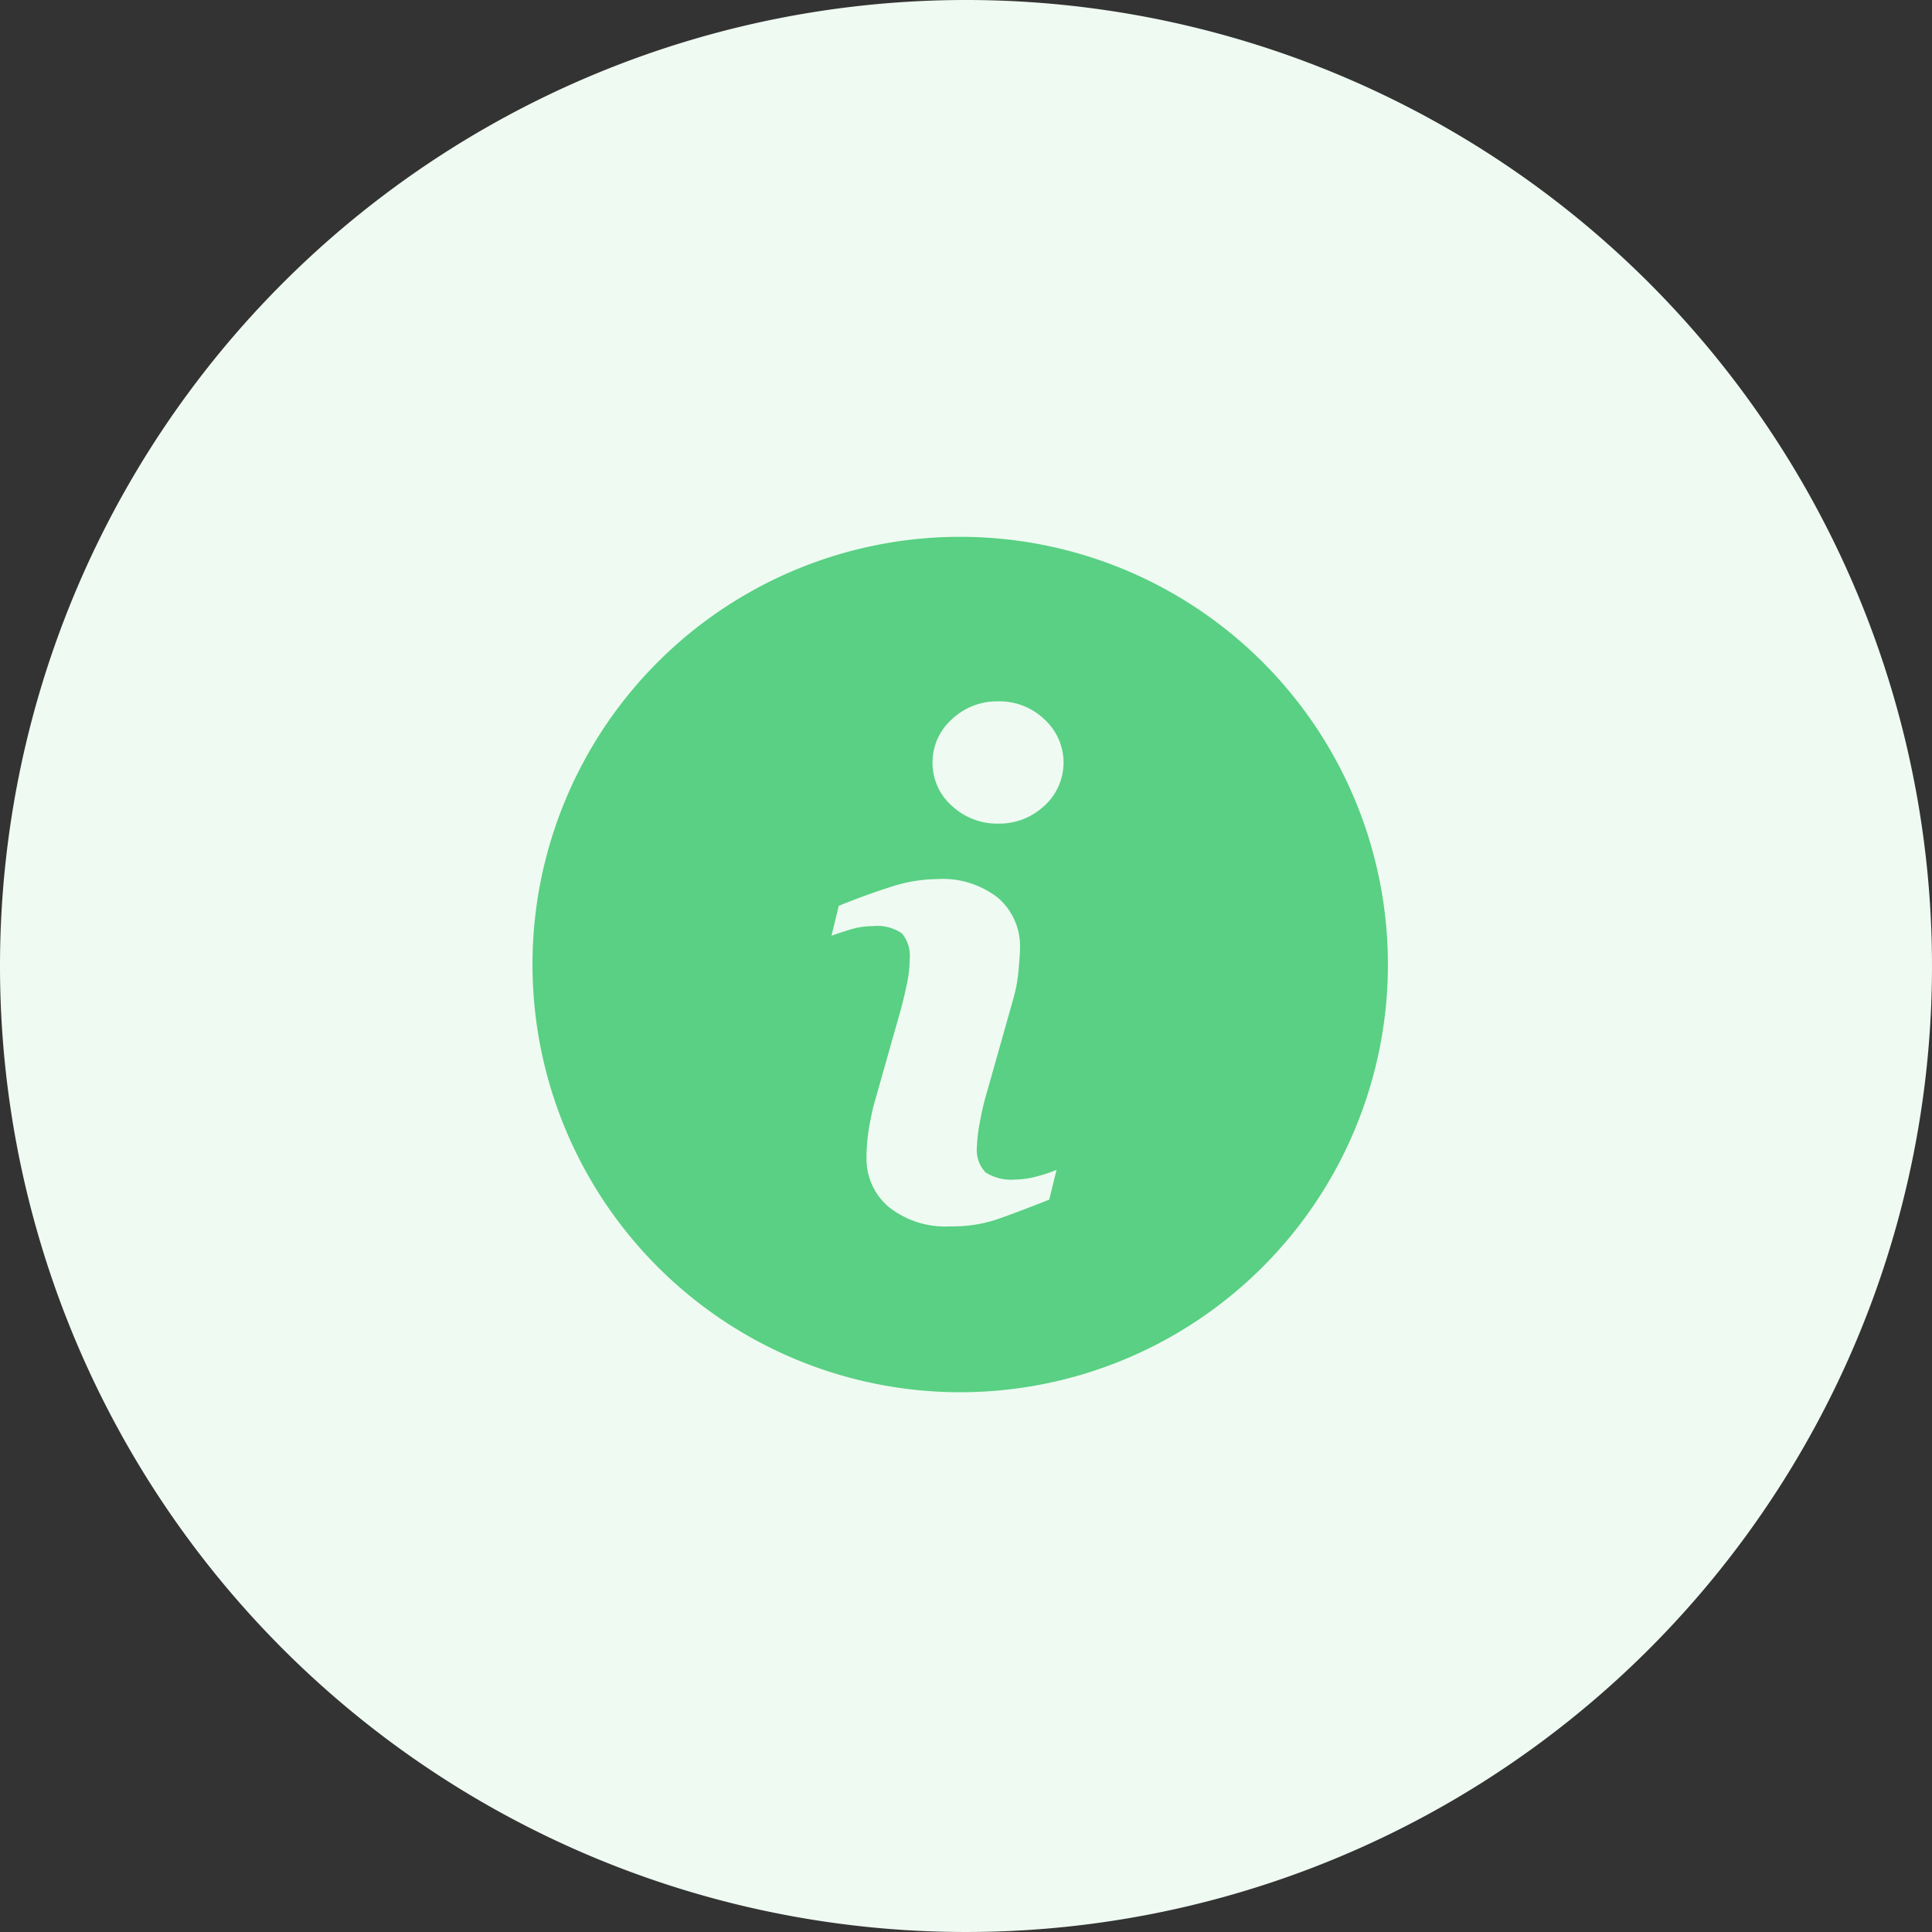 <svg xmlns="http://www.w3.org/2000/svg" width="129" height="129" viewBox="0 0 129 129">
  <rect x="0" y="0" width="129" height="129" fill="#333333" stroke="none"/>
  <g id="Group_1285" data-name="Group 1285" transform="translate(-542 -2090)">
    <path id="Path_1870" data-name="Path 1870" d="M64.5,0A64.5,64.5,0,1,1,0,64.5,64.5,64.5,0,0,1,64.5,0Z" transform="translate(542 2090)" fill="#effaf2" opacity="1"/>
    <g id="icon_1_" data-name="icon (1)" transform="translate(577.555 2125.843)">
      <path id="Path_578" data-name="Path 578" d="M28.557,0A28.558,28.558,0,1,0,57.116,28.557,28.559,28.559,0,0,0,28.557,0ZM34.5,44.259q-2.2.87-3.518,1.325a9.28,9.28,0,0,1-3.051.457,6.081,6.081,0,0,1-4.151-1.3,4.205,4.205,0,0,1-1.477-3.3,12,12,0,0,1,.109-1.593c.075-.542.193-1.151.355-1.835l1.84-6.5c.162-.624.3-1.216.413-1.767a7.836,7.836,0,0,0,.164-1.53,2.357,2.357,0,0,0-.513-1.733,2.911,2.911,0,0,0-1.966-.486,5.158,5.158,0,0,0-1.463.218c-.5.152-.926.29-1.279.425l.486-2q1.806-.736,3.457-1.26a10.214,10.214,0,0,1,3.119-.527,5.967,5.967,0,0,1,4.091,1.281,4.257,4.257,0,0,1,1.436,3.327q0,.424-.1,1.492a9.981,9.981,0,0,1-.367,1.961l-1.83,6.479c-.15.52-.283,1.115-.4,1.779a9.409,9.409,0,0,0-.176,1.513,2.174,2.174,0,0,0,.578,1.76,3.235,3.235,0,0,0,2,.469,5.8,5.8,0,0,0,1.513-.235,8.6,8.6,0,0,0,1.223-.411Zm-.324-26.3A4.368,4.368,0,0,1,31.1,19.15,4.413,4.413,0,0,1,28,17.96a3.8,3.8,0,0,1-1.289-2.884A3.836,3.836,0,0,1,28,12.185a4.382,4.382,0,0,1,3.095-1.2,4.333,4.333,0,0,1,3.082,1.2,3.895,3.895,0,0,1,0,5.776Z" fill="#59d083"/>
    </g>
  </g>
</svg>
